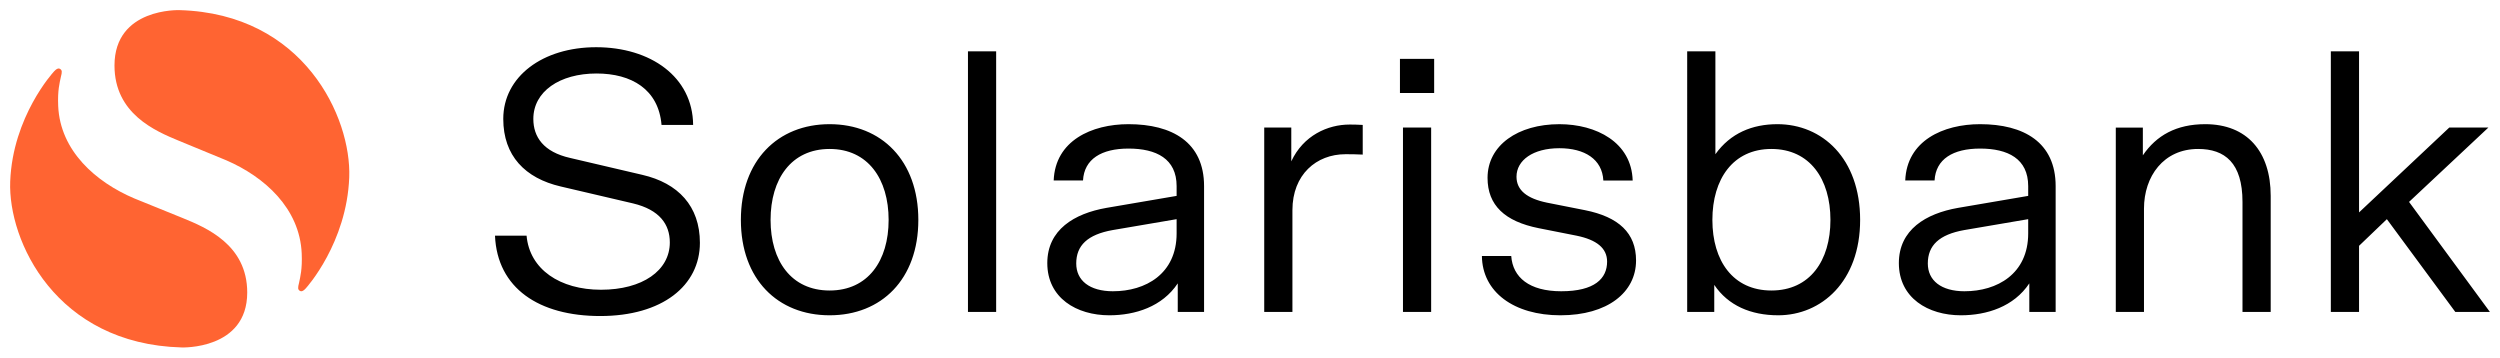 <?xml version="1.0" ?>
<!DOCTYPE svg
  PUBLIC '-//W3C//DTD SVG 1.1//EN'
  'http://www.w3.org/Graphics/SVG/1.1/DTD/svg11.dtd'>
<!-- Created with Inkscape (http://www.inkscape.org/) by Marsupilami -->
<svg xmlns:svg="http://www.w3.org/2000/svg" xmlns="http://www.w3.org/2000/svg" id="svg185" version="1.1" viewBox="-0.653 -0.653 161.306 23.073">
	<path d="m 38.077,19.738 c 4.003,0 6.429,-1.962 6.429,-4.724 0,-2.374 -1.407,-3.852 -3.712,-4.385 l -4.657,-1.09 c -1.723,-0.387 -2.378,-1.356 -2.378,-2.52 0,-1.768 1.698,-2.93 4.076,-2.93 2.256,0 4.002,1.017 4.196,3.318 h 2.038 c -0.024,-3.1 -2.741,-5.014 -6.259,-5.014 -3.444,0 -5.991,1.89 -5.991,4.627 0,2.374 1.407,3.827 3.711,4.36 l 4.658,1.09 c 1.722,0.412 2.377,1.357 2.377,2.52 0,1.817 -1.77,3.052 -4.44,3.052 -2.643,0 -4.608,-1.308 -4.802,-3.488 h -2.038 c 0.145,3.392 2.838,5.184 6.792,5.184 z m 14.798,-0.048 c 3.348,0 5.725,-2.326 5.725,-6.154 0,-3.827 -2.377,-6.177 -5.725,-6.177 -3.348,0 -5.725,2.35 -5.725,6.177 0,3.828 2.377,6.154 5.725,6.154 z m 0,-1.599 c -2.474,0 -3.809,-1.914 -3.809,-4.555 0,-2.64 1.335,-4.578 3.809,-4.578 2.474,0 3.808,1.938 3.808,4.578 0,2.641 -1.334,4.555 -3.808,4.555 z m 10.746,1.38 V 2.66 h -1.819 V 19.473 h 1.82 z m 7.302,0.219 c 1.674,0 3.42,-0.557 4.415,-2.06 v 1.842 h 1.698 v -8.116 c 0,-2.834 -2.062,-3.997 -4.876,-3.997 -2.377,0 -4.73,1.066 -4.827,3.634 h 1.892 c 0.073,-1.381 1.189,-2.06 2.935,-2.06 1.795,0 3.105,0.655 3.105,2.423 v 0.63 l -4.536,0.775 c -2.062,0.364 -3.808,1.405 -3.808,3.561 0,2.253 1.892,3.368 4.002,3.368 z m 0.243,-1.55 c -1.529,0 -2.378,-0.703 -2.378,-1.793 0,-1.163 0.728,-1.866 2.353,-2.156 l 4.124,-0.703 v 0.92 c 0,2.617 -2.013,3.731 -4.1,3.731 z m 11.571,1.332 v -6.565 c 0,-2.302 1.553,-3.61 3.42,-3.61 0.316,0 0.68,0 1.116,0.024 v -1.914 c -0.412,-0.024 -0.63,-0.024 -0.849,-0.024 -1.407,0 -2.984,0.703 -3.76,2.374 v -2.18 h -1.746 V 19.472 Z m 9.145,-14.124 v -2.204 h -2.207 v 2.204 z m -0.194,14.124 V 7.577 h -1.818 V 19.472 h 1.82 z m 8.345,0.218 c 3.033,0 4.876,-1.478 4.876,-3.537 0,-1.769 -1.116,-2.81 -3.299,-3.246 l -2.45,-0.485 c -1.286,-0.266 -1.965,-0.8 -1.965,-1.672 0,-1.065 1.067,-1.84 2.765,-1.84 1.626,0 2.766,0.702 2.839,2.083 h 1.892 c -0.073,-2.471 -2.353,-3.634 -4.73,-3.634 -2.669,0 -4.634,1.357 -4.634,3.464 0,1.769 1.116,2.81 3.3,3.246 l 2.45,0.485 c 1.285,0.266 1.964,0.8 1.964,1.672 0,1.09 -0.8,1.913 -2.96,1.913 -2.061,0 -3.129,-0.896 -3.226,-2.277 h -1.892 c 0.024,2.326 2.062,3.828 5.07,3.828 z m 14.046,0 c 2.79,0 5.288,-2.18 5.288,-6.154 0,-3.973 -2.45,-6.177 -5.337,-6.177 -1.625,0 -3.032,0.581 -4.002,1.938 v -6.638 h -1.82 V 19.472 h 1.747 v -1.744 c 0.897,1.332 2.353,1.962 4.124,1.962 z m -0.437,-1.599 c -2.474,0 -3.808,-1.914 -3.808,-4.555 0,-2.64 1.334,-4.578 3.808,-4.578 2.475,0 3.809,1.938 3.809,4.578 0,2.641 -1.334,4.555 -3.809,4.555 z m 12.226,1.599 c 1.674,0 3.42,-0.557 4.415,-2.06 v 1.842 h 1.699 v -8.116 c 0,-2.834 -2.062,-3.997 -4.876,-3.997 -2.378,0 -4.73,1.066 -4.828,3.634 h 1.892 c 0.073,-1.381 1.189,-2.06 2.936,-2.06 1.795,0 3.105,0.655 3.105,2.423 v 0.63 l -4.537,0.775 c -2.062,0.364 -3.808,1.405 -3.808,3.561 0,2.253 1.892,3.368 4.002,3.368 z m 0.243,-1.55 c -1.528,0 -2.377,-0.703 -2.377,-1.793 0,-1.163 0.727,-1.866 2.353,-2.156 l 4.124,-0.703 v 0.92 c 0,2.617 -2.014,3.731 -4.1,3.731 z m 11.571,1.332 v -6.662 c 0,-2.084 1.262,-3.852 3.493,-3.852 1.723,0 2.863,0.896 2.863,3.416 v 7.098 h 1.82 v -7.486 c 0,-2.859 -1.529,-4.627 -4.222,-4.627 -1.868,0 -3.153,0.727 -4.027,2.01 v -1.791 h -1.746 V 19.473 h 1.82 z m 13.876,0 v -4.264 l 1.795,-1.72 4.415,5.984 h 2.232 l -5.216,-7.098 5.119,-4.797 h -2.523 l -5.822,5.475 V 2.659 h -1.82 V 19.472 Z" id="path156" style="fill:currentColor;fill-rule:nonzero"/>
	<path d="m 10.93,0.001 c 0,0 -4.196,-0.165 -4.196,3.573 0,3.116 2.639,4.226 4.139,4.849 1.755,0.729 3.079,1.269 3.079,1.269 2.447,1.057 4.737,3.087 4.862,6.011 0.043,1.015 -0.092,1.501 -0.171,1.89 -0.08,0.312 -0.097,0.44 0.07,0.531 0.167,0.093 0.404,-0.219 0.404,-0.219 0,0 2.605,-2.882 2.763,-7.117 0.145,-3.863 -2.92,-10.563 -10.95,-10.787 m 0.13,21.765 c 0,0 4.238,0.165 4.238,-3.545 0,-3.092 -2.665,-4.194 -4.18,-4.812 -1.772,-0.724 -3.108,-1.26 -3.108,-1.26 -2.471,-1.049 -4.783,-3.062 -4.909,-5.964 -0.044,-1.007 0.093,-1.49 0.173,-1.876 0.08,-0.31 0.097,-0.435 -0.071,-0.527 -0.168,-0.092 -0.408,0.218 -0.408,0.218 0,0 -2.63,2.859 -2.79,7.06 -0.146,3.834 2.95,10.483 11.056,10.705" id="path158" style="fill:#ff6432;fill-rule:evenodd"/>
</svg>
<!-- version: 20171223, original size: 159.99991 21.767187, border: 3% -->